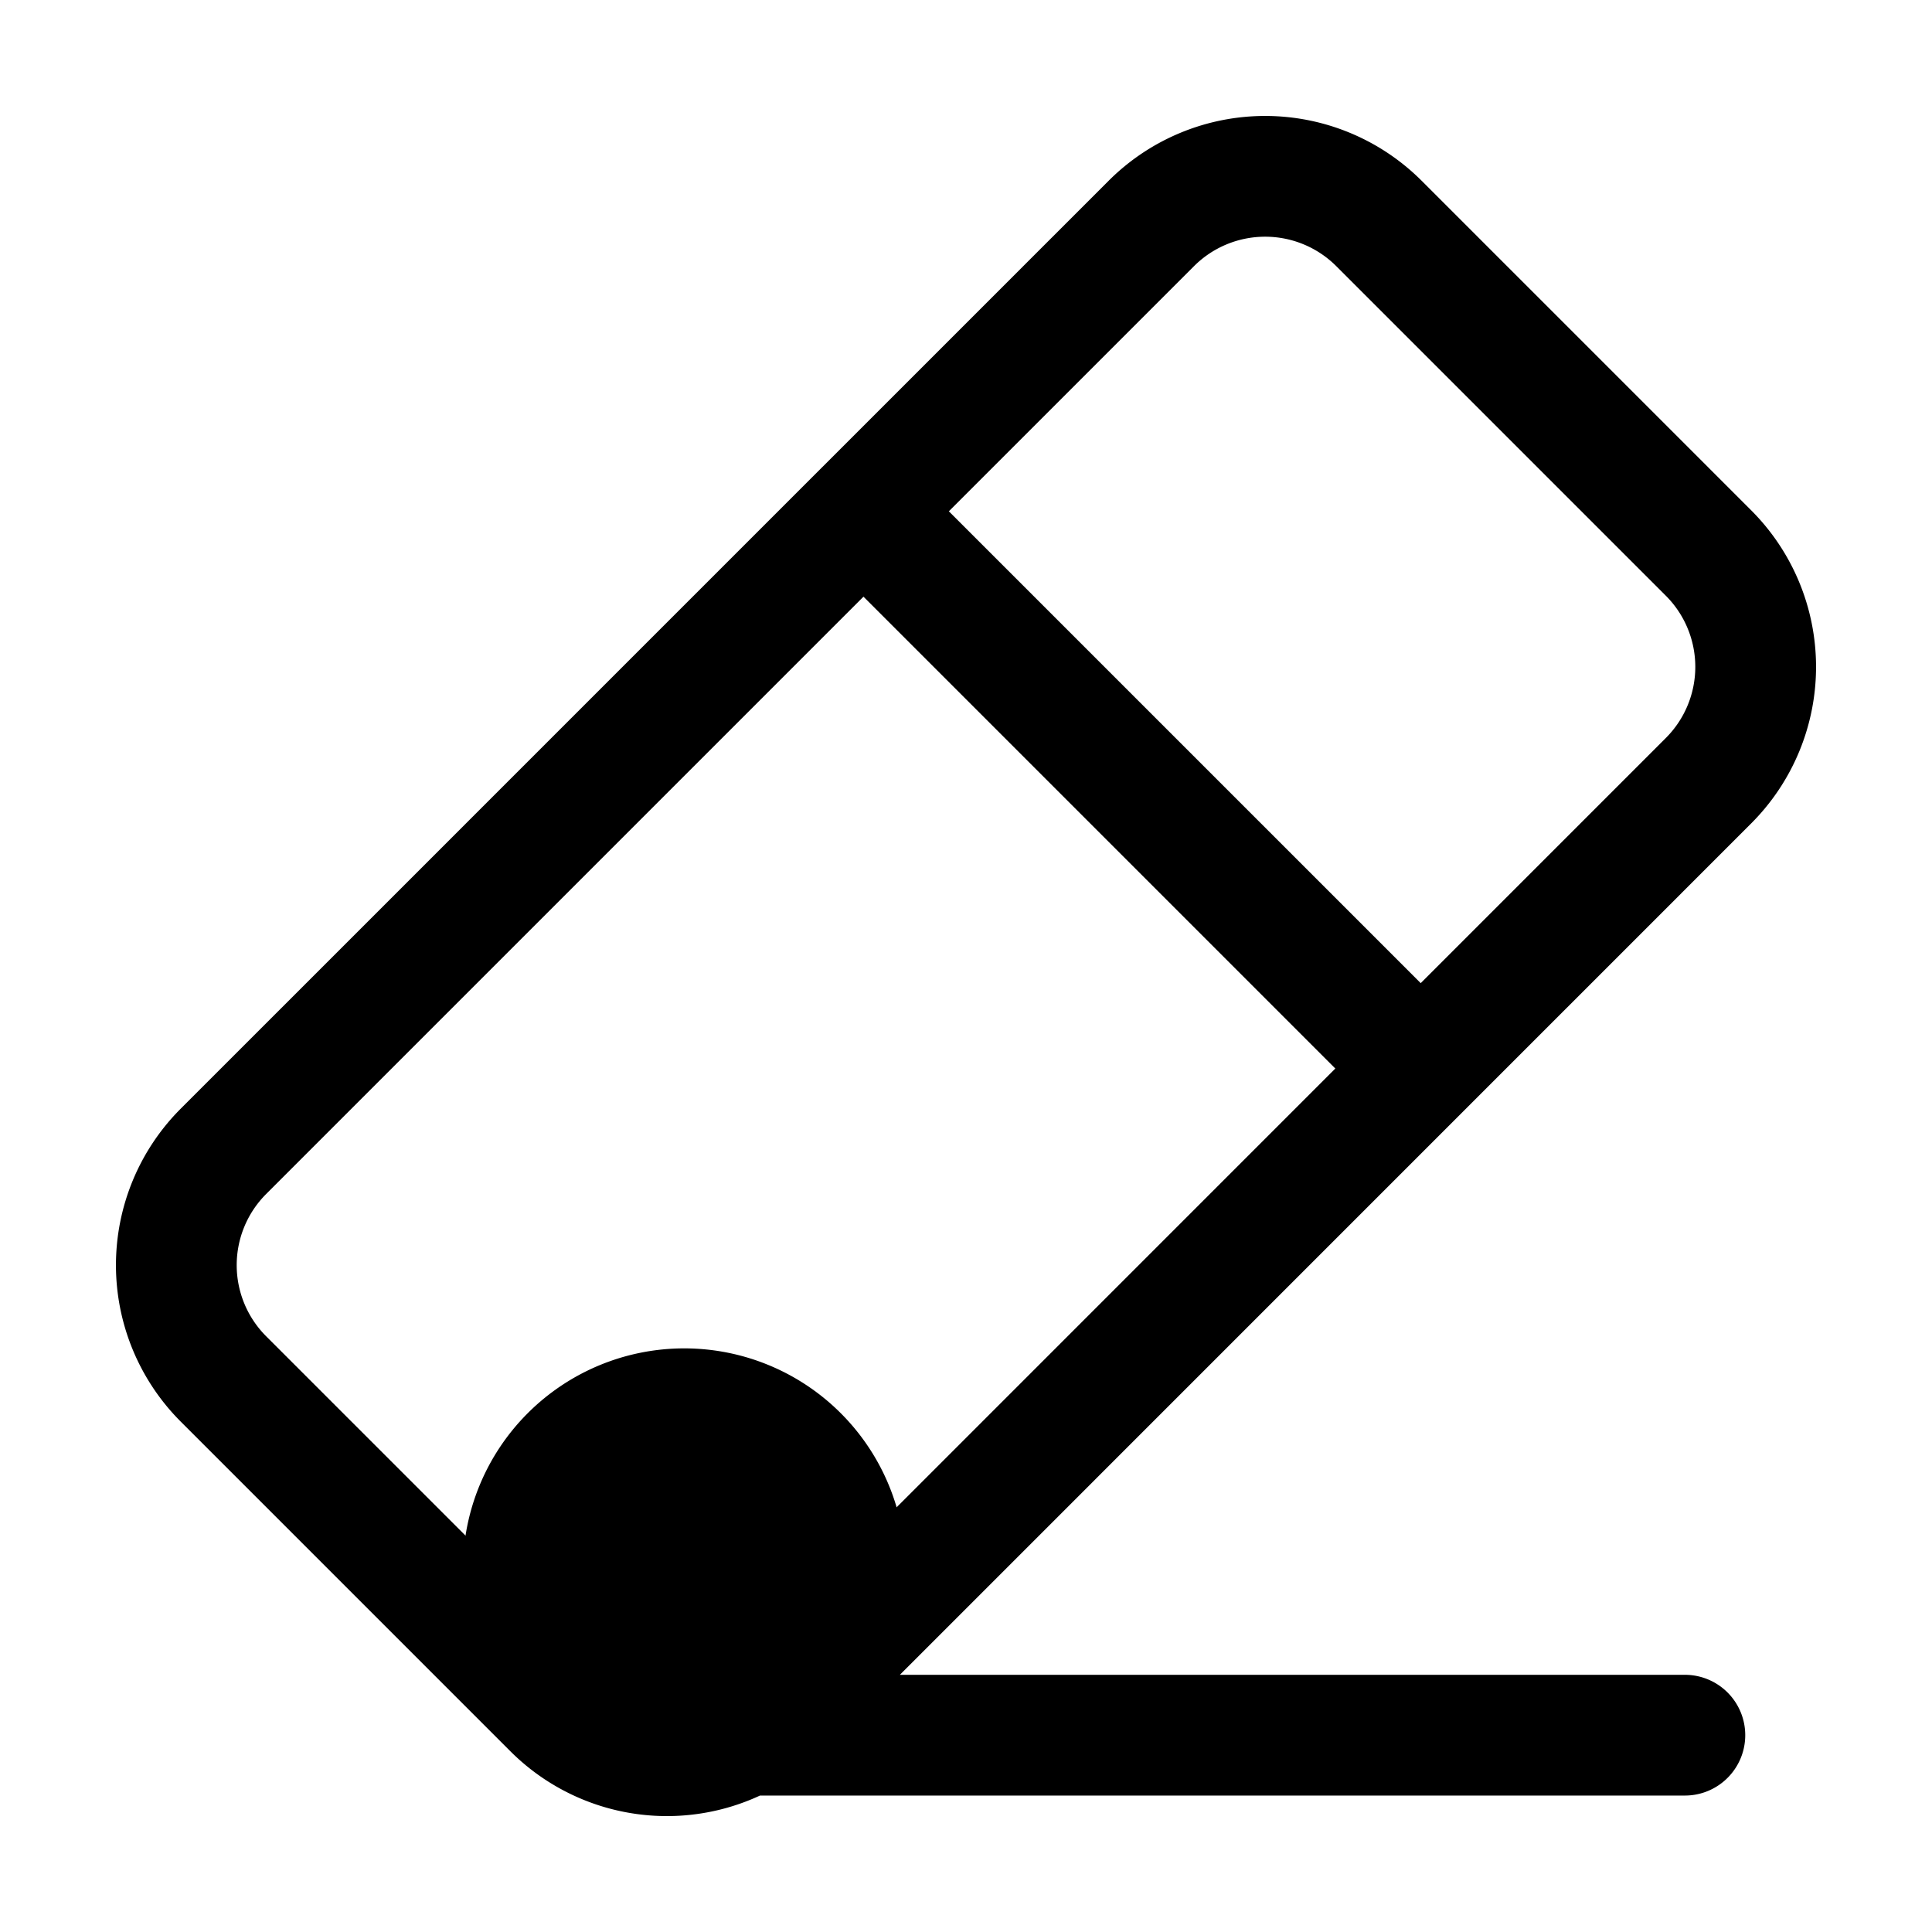 <svg xmlns="http://www.w3.org/2000/svg" fill="none" viewBox="0 0 24 24" stroke-width="1.5" stroke="currentColor" aria-hidden="true" data-slot="icon">
  <path fill="color(display-p3 .98 .561 .561)" d="M10.5 19.5a2 2 0 1 1-4 0 2 2 0 0 1 4 0Z"/>
  <path stroke-linecap="round" d="m10.93 6.555 6.5 6.5m3.5 8.5H7.43M2.776 17.13l4.094 4.094a2 2 0 0 0 2.829 0L21.224 9.698a2 2 0 0 0 0-2.828L17.13 2.776a2 2 0 0 0-2.828 0L2.776 14.302a2 2 0 0 0 0 2.828Z"/>
</svg>
